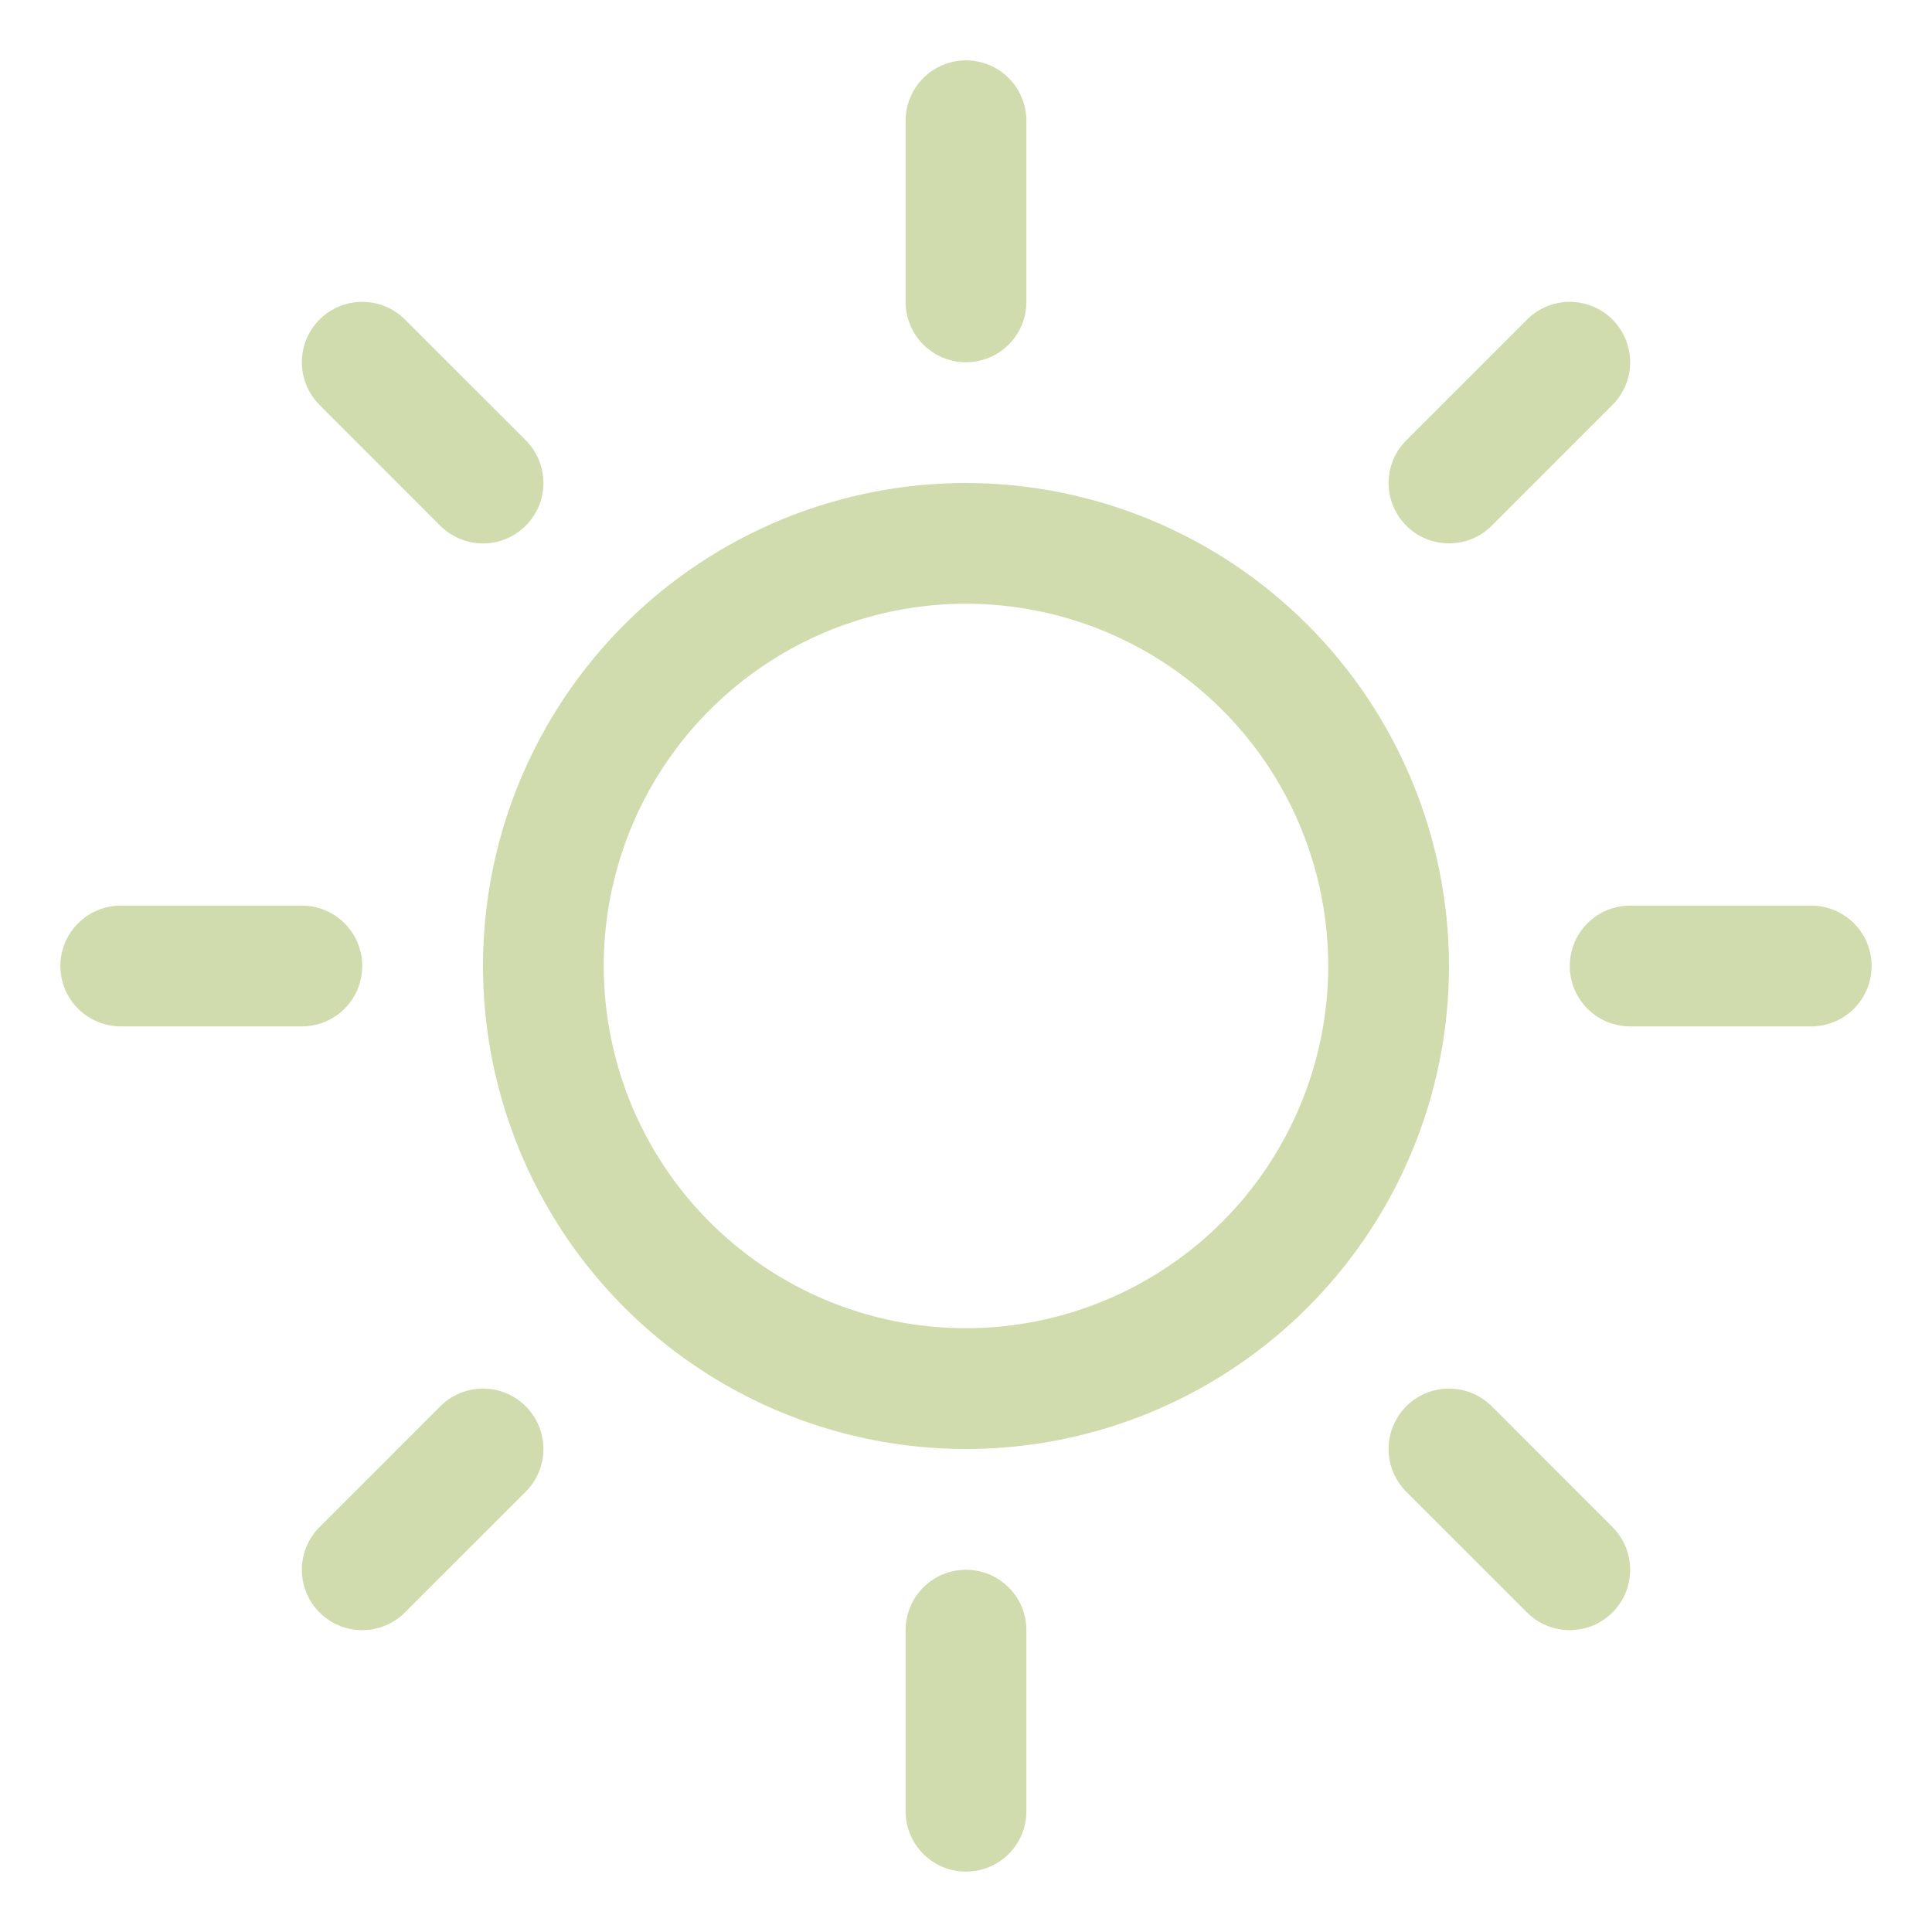 <svg width="51" height="51" viewBox="0 0 51 51" fill="none" xmlns="http://www.w3.org/2000/svg">
<g id="ph:sun">
<path id="Vector" d="M23.906 7.969V3.188C23.906 2.765 24.074 2.359 24.373 2.061C24.672 1.762 25.077 1.594 25.5 1.594C25.923 1.594 26.328 1.762 26.627 2.061C26.926 2.359 27.094 2.765 27.094 3.188V7.969C27.094 8.391 26.926 8.797 26.627 9.096C26.328 9.395 25.923 9.562 25.5 9.562C25.077 9.562 24.672 9.395 24.373 9.096C24.074 8.797 23.906 8.391 23.906 7.969ZM38.25 25.5C38.25 28.022 37.502 30.487 36.101 32.584C34.7 34.68 32.709 36.314 30.379 37.279C28.049 38.245 25.486 38.497 23.013 38.005C20.539 37.513 18.267 36.299 16.484 34.516C14.701 32.733 13.487 30.461 12.995 27.987C12.503 25.514 12.755 22.951 13.72 20.621C14.686 18.291 16.32 16.3 18.416 14.899C20.513 13.498 22.978 12.75 25.5 12.75C28.88 12.754 32.121 14.098 34.511 16.488C36.902 18.879 38.246 22.12 38.25 25.5ZM35.062 25.5C35.062 23.609 34.502 21.76 33.451 20.187C32.4 18.615 30.907 17.389 29.159 16.665C27.412 15.942 25.489 15.752 23.634 16.121C21.779 16.49 20.076 17.401 18.738 18.738C17.401 20.076 16.49 21.779 16.121 23.634C15.752 25.489 15.942 27.412 16.665 29.159C17.389 30.907 18.615 32.4 20.187 33.451C21.76 34.502 23.609 35.062 25.5 35.062C28.035 35.06 30.466 34.051 32.259 32.259C34.051 30.466 35.06 28.035 35.062 25.5ZM11.622 13.878C11.921 14.177 12.327 14.345 12.75 14.345C13.173 14.345 13.579 14.177 13.878 13.878C14.177 13.579 14.345 13.173 14.345 12.75C14.345 12.327 14.177 11.921 13.878 11.622L10.69 8.435C10.391 8.136 9.985 7.968 9.562 7.968C9.14 7.968 8.734 8.136 8.435 8.435C8.136 8.734 7.968 9.14 7.968 9.562C7.968 9.985 8.136 10.391 8.435 10.69L11.622 13.878ZM11.622 37.122L8.435 40.31C8.136 40.609 7.968 41.015 7.968 41.438C7.968 41.86 8.136 42.266 8.435 42.565C8.734 42.864 9.14 43.032 9.562 43.032C9.985 43.032 10.391 42.864 10.69 42.565L13.878 39.378C14.026 39.23 14.143 39.054 14.223 38.86C14.303 38.667 14.345 38.459 14.345 38.25C14.345 38.041 14.303 37.833 14.223 37.64C14.143 37.446 14.026 37.27 13.878 37.122C13.729 36.974 13.554 36.857 13.36 36.777C13.167 36.697 12.959 36.655 12.75 36.655C12.541 36.655 12.333 36.697 12.14 36.777C11.946 36.857 11.771 36.974 11.622 37.122ZM38.25 14.344C38.459 14.344 38.667 14.303 38.86 14.223C39.054 14.143 39.23 14.025 39.378 13.878L42.565 10.69C42.864 10.391 43.032 9.985 43.032 9.562C43.032 9.14 42.864 8.734 42.565 8.435C42.266 8.136 41.86 7.968 41.438 7.968C41.015 7.968 40.609 8.136 40.31 8.435L37.122 11.622C36.899 11.845 36.747 12.129 36.686 12.439C36.624 12.748 36.656 13.069 36.776 13.36C36.897 13.651 37.102 13.9 37.364 14.076C37.626 14.251 37.935 14.344 38.25 14.344ZM39.378 37.122C39.078 36.823 38.673 36.655 38.25 36.655C37.827 36.655 37.422 36.823 37.122 37.122C36.823 37.422 36.655 37.827 36.655 38.25C36.655 38.673 36.823 39.078 37.122 39.378L40.31 42.565C40.458 42.713 40.634 42.831 40.827 42.911C41.021 42.991 41.228 43.032 41.438 43.032C41.647 43.032 41.854 42.991 42.048 42.911C42.241 42.831 42.417 42.713 42.565 42.565C42.713 42.417 42.831 42.241 42.911 42.048C42.991 41.854 43.032 41.647 43.032 41.438C43.032 41.228 42.991 41.021 42.911 40.827C42.831 40.634 42.713 40.458 42.565 40.31L39.378 37.122ZM9.562 25.5C9.562 25.077 9.395 24.672 9.096 24.373C8.797 24.074 8.391 23.906 7.969 23.906H3.188C2.765 23.906 2.359 24.074 2.061 24.373C1.762 24.672 1.594 25.077 1.594 25.5C1.594 25.923 1.762 26.328 2.061 26.627C2.359 26.926 2.765 27.094 3.188 27.094H7.969C8.391 27.094 8.797 26.926 9.096 26.627C9.395 26.328 9.562 25.923 9.562 25.5ZM25.5 41.438C25.077 41.438 24.672 41.605 24.373 41.904C24.074 42.203 23.906 42.609 23.906 43.031V47.812C23.906 48.235 24.074 48.641 24.373 48.94C24.672 49.238 25.077 49.406 25.5 49.406C25.923 49.406 26.328 49.238 26.627 48.94C26.926 48.641 27.094 48.235 27.094 47.812V43.031C27.094 42.609 26.926 42.203 26.627 41.904C26.328 41.605 25.923 41.438 25.5 41.438ZM47.812 23.906H43.031C42.609 23.906 42.203 24.074 41.904 24.373C41.605 24.672 41.438 25.077 41.438 25.5C41.438 25.923 41.605 26.328 41.904 26.627C42.203 26.926 42.609 27.094 43.031 27.094H47.812C48.235 27.094 48.641 26.926 48.94 26.627C49.238 26.328 49.406 25.923 49.406 25.5C49.406 25.077 49.238 24.672 48.94 24.373C48.641 24.074 48.235 23.906 47.812 23.906Z" fill="#D0DCAE"/>
</g>
</svg>
